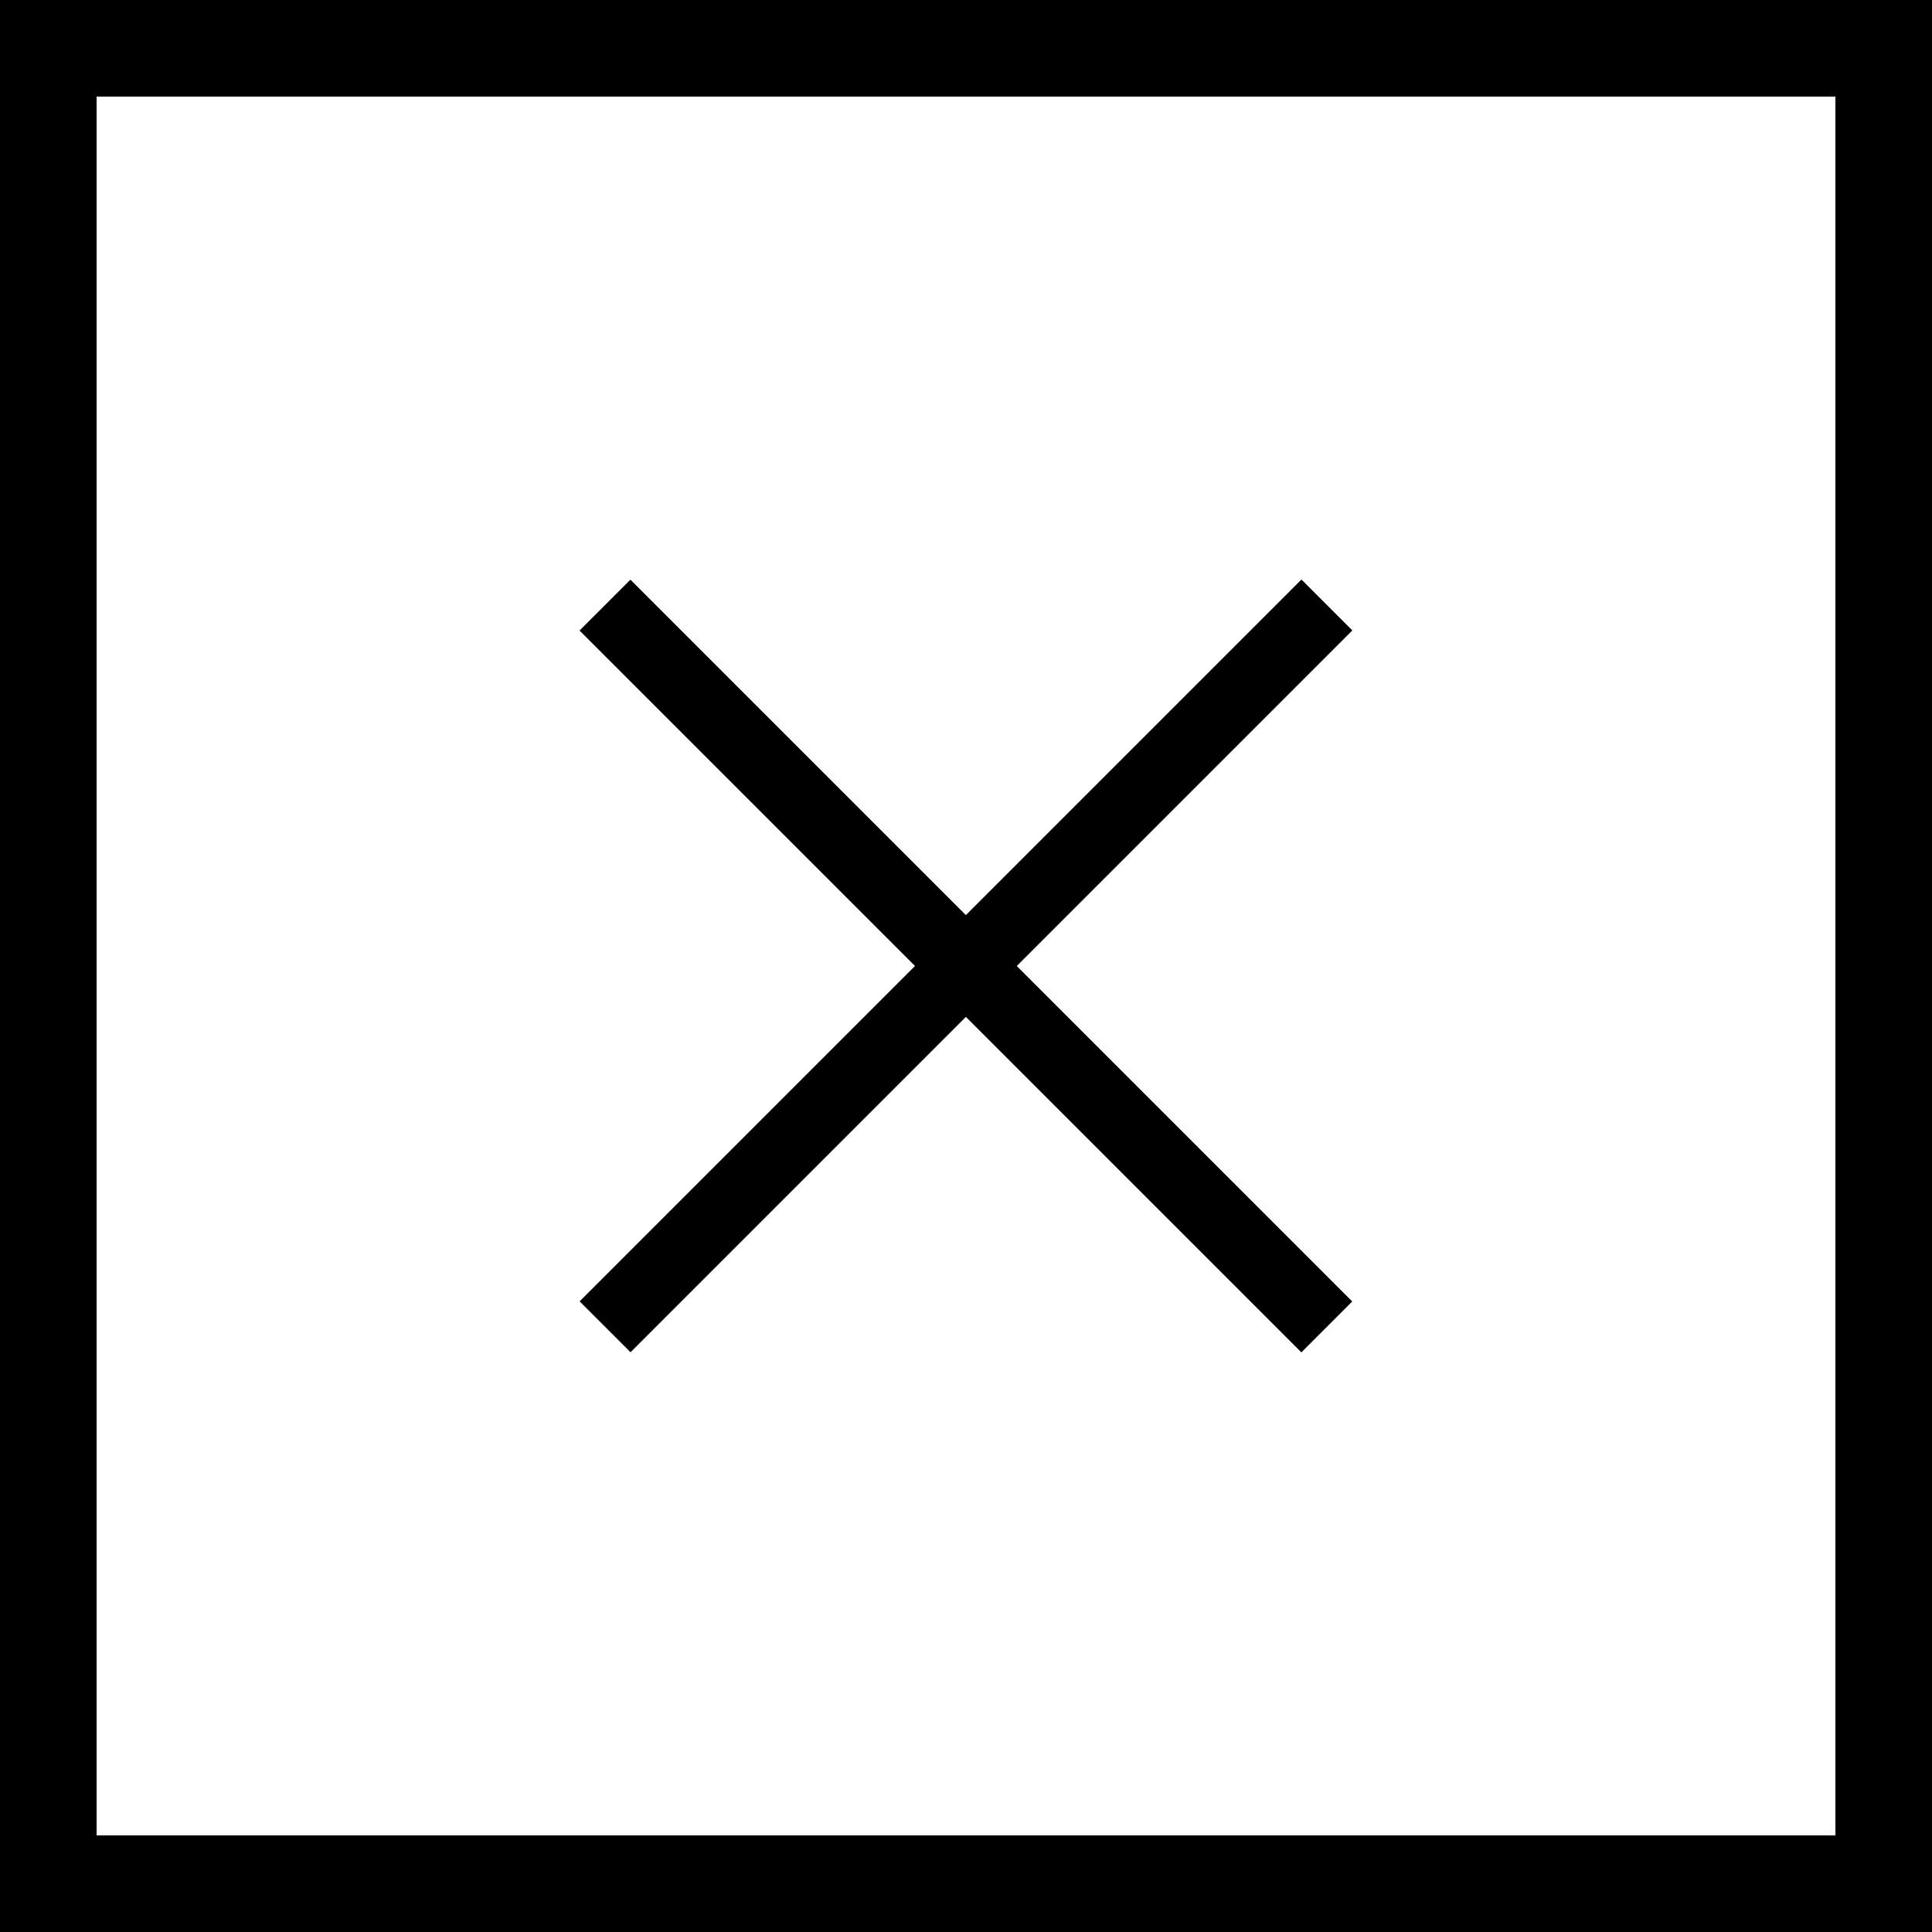 <?xml version="1.0" encoding="iso-8859-1"?>
<!-- Generator: Adobe Illustrator 18.1.0, SVG Export Plug-In . SVG Version: 6.00 Build 0)  -->
<svg version="1.1" id="close_small" xmlns="http://www.w3.org/2000/svg" xmlns:xlink="http://www.w3.org/1999/xlink" x="0px"
	 y="0px" viewBox="0 0 20 20" style="enable-background:new 0 0 20 20;" xml:space="preserve">
<g>
	<path d="M19,1v18H1V1H19 M20,0H0v20h20V0L20,0z"/>
</g>
<g>
	<rect x="9.628" y="4.716" transform="matrix(0.707 -0.707 0.707 0.707 -4.142 10)" width="0.745" height="10.569"/>
	<rect x="9.628" y="4.716" transform="matrix(0.707 0.707 -0.707 0.707 10 -4.142)" width="0.745" height="10.569"/>
</g>
</svg>
